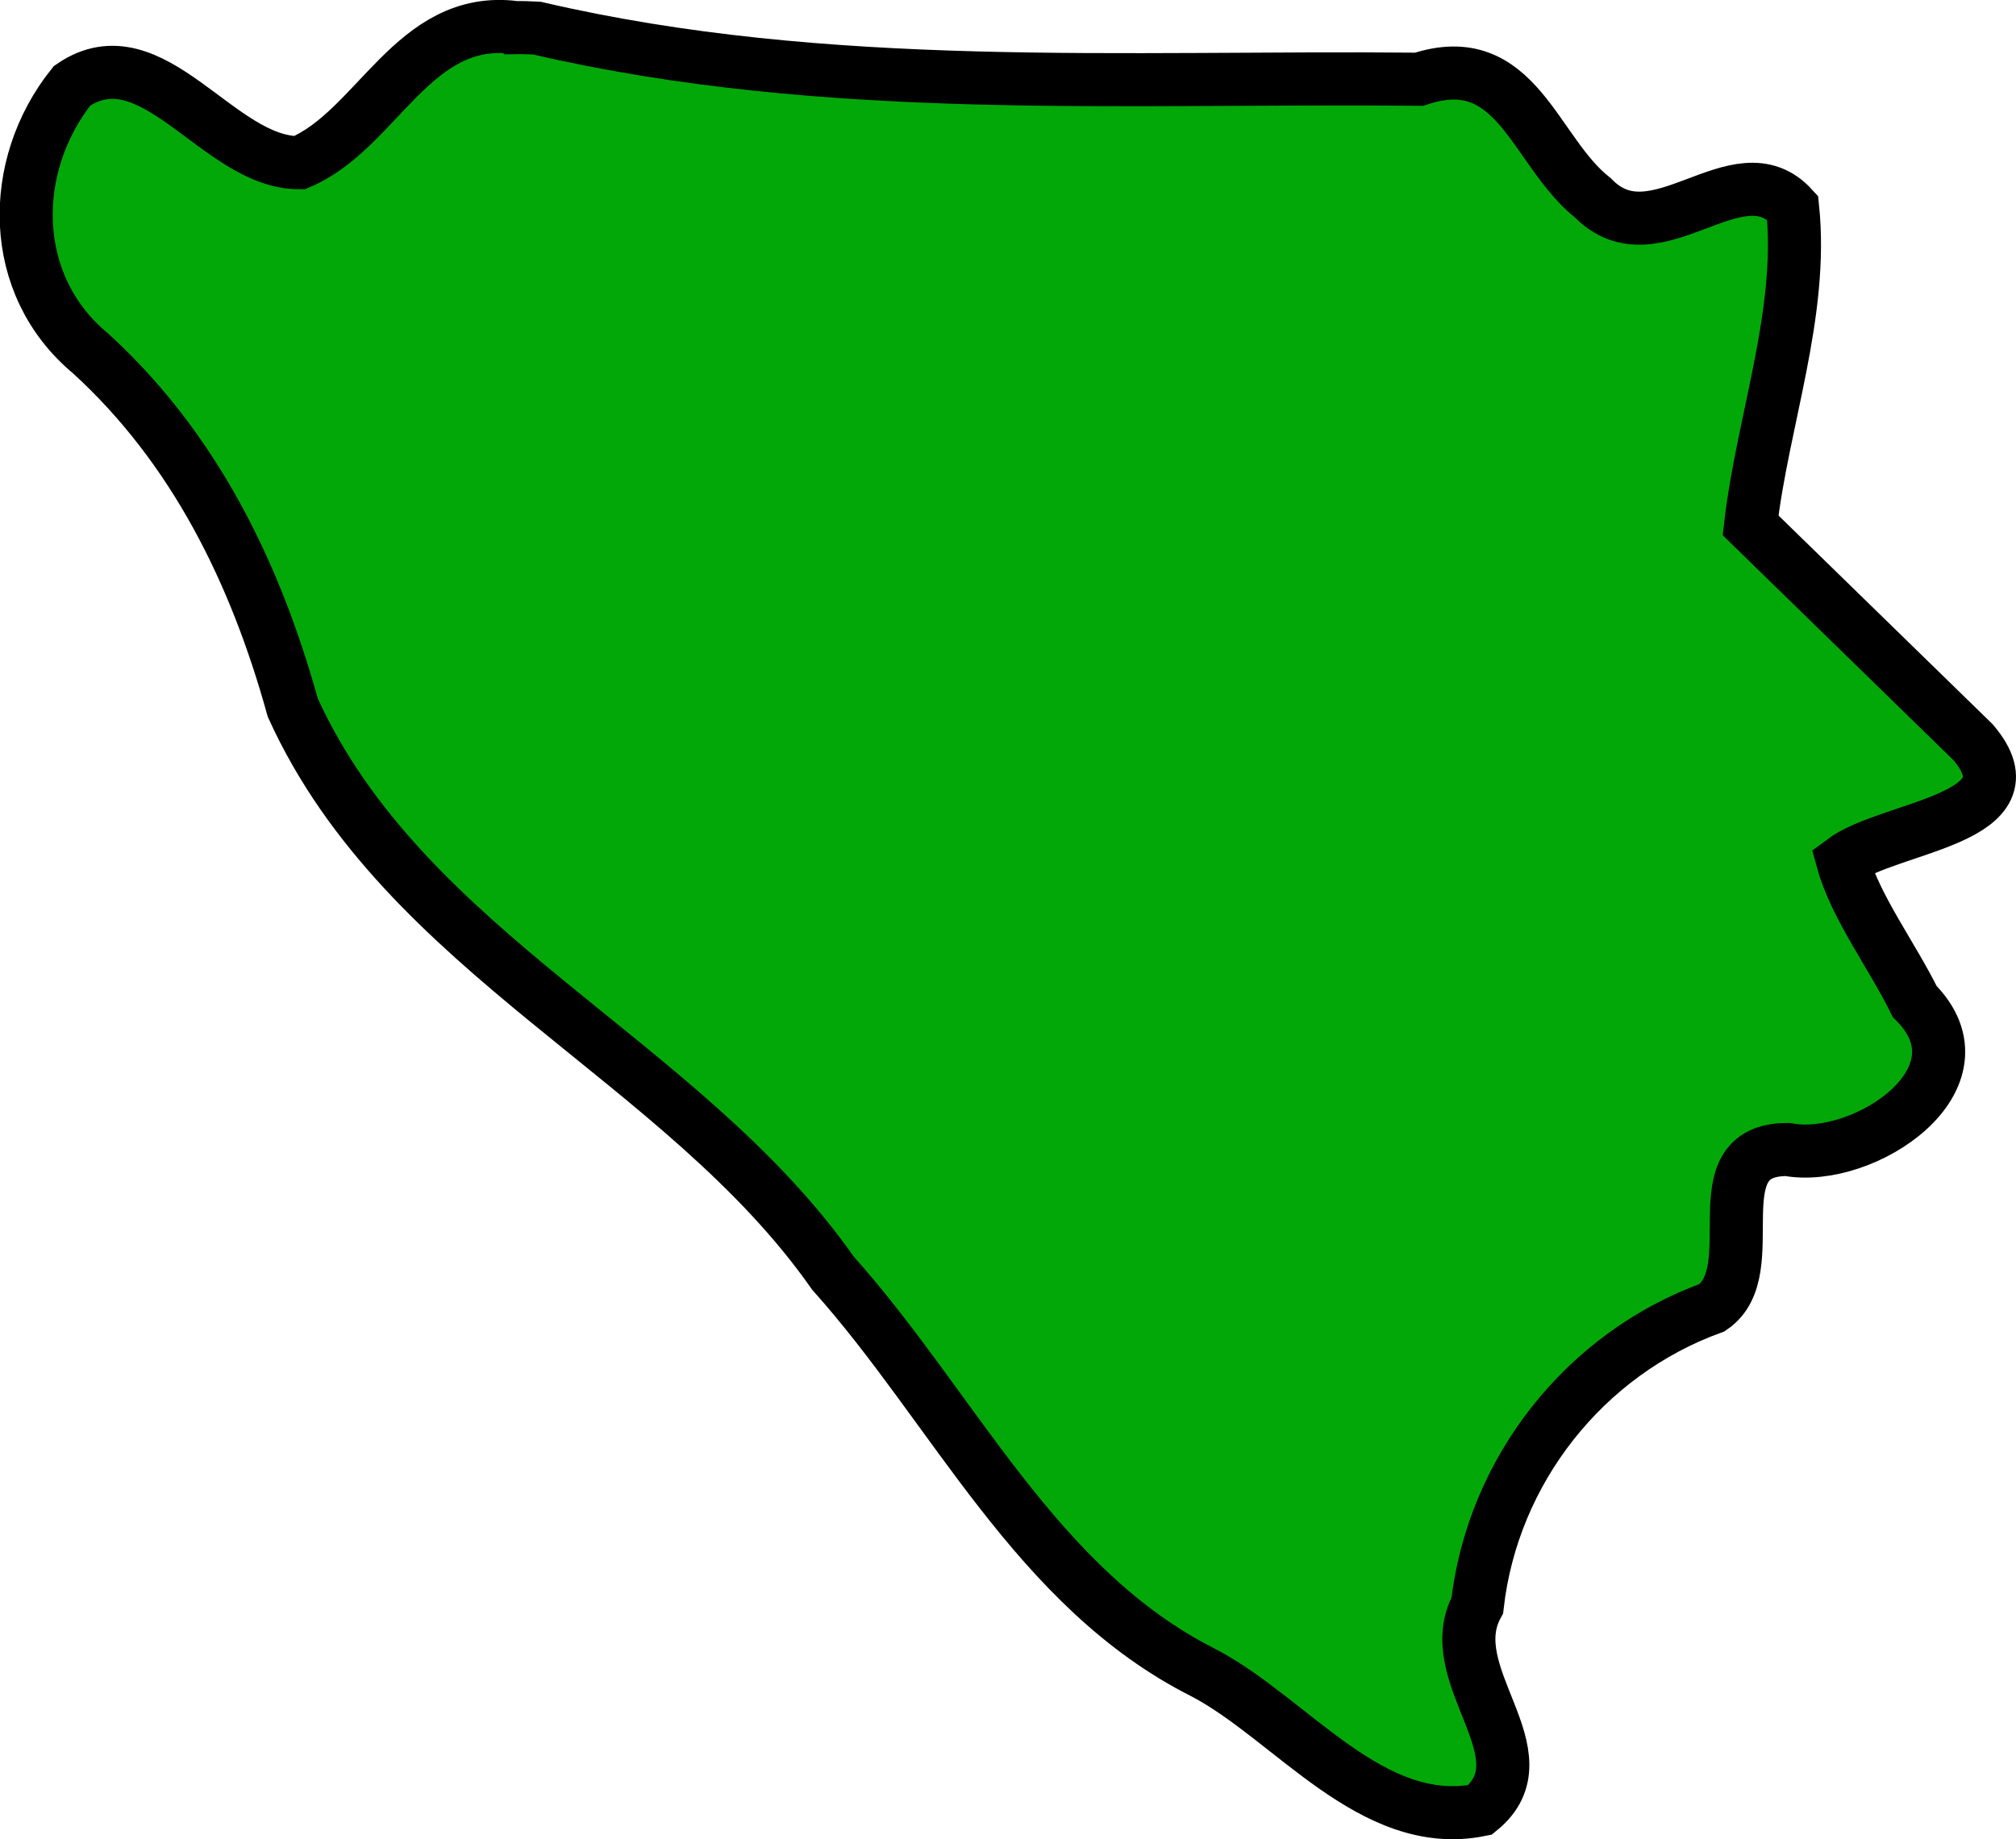 <?xml version="1.0" encoding="UTF-8" standalone="no"?>
<!-- Created with Inkscape (http://www.inkscape.org/) -->

<svg
   width="57.41"
   height="52.384"
   viewBox="0 0 15.19 13.86"
   version="1.1"
   id="svg22278"
   inkscape:version="1.2.2 (732a01da63, 2022-12-09)"
   sodipodi:docname="bosnia.svg"
   xmlns:inkscape="http://www.inkscape.org/namespaces/inkscape"
   xmlns:sodipodi="http://sodipodi.sourceforge.net/DTD/sodipodi-0.dtd"
   xmlns="http://www.w3.org/2000/svg"
   xmlns:svg="http://www.w3.org/2000/svg">
  <sodipodi:namedview
     id="namedview22280"
     pagecolor="#ffffff"
     bordercolor="#000000"
     borderopacity="0.25"
     inkscape:showpageshadow="2"
     inkscape:pageopacity="0.0"
     inkscape:pagecheckerboard="0"
     inkscape:deskcolor="#d1d1d1"
     inkscape:document-units="mm"
     showgrid="false"
     inkscape:zoom="0.72515432"
     inkscape:cx="-254.4286"
     inkscape:cy="-43.43903"
     inkscape:window-width="1920"
     inkscape:window-height="1001"
     inkscape:window-x="-9"
     inkscape:window-y="-9"
     inkscape:window-maximized="1"
     inkscape:current-layer="layer1" />
  <defs
     id="defs22275" />
  <g
     inkscape:label="Layer 1"
     inkscape:groupmode="layer"
     id="layer1"
     transform="translate(-96.947,-136.984)">
    <path
       style="fill:#01a808;fill-opacity:1;stroke:#000000;stroke-width:0.4;stroke-dasharray:none"
       d="m 100.827,137.191 c -0.769,-0.097 -1.035,0.771 -1.623,1.019 -0.614,0.005 -1.108,-0.995 -1.714,-0.58 -0.482,0.604 -0.482,1.502 0.139,2.017 0.782,0.714 1.242,1.652 1.524,2.67 0.844,1.858 2.937,2.644 4.071,4.263 0.912,1.019 1.529,2.376 2.793,3.011 0.66,0.346 1.268,1.198 2.082,1.033 0.51,-0.415 -0.31,-1.011 -0.021,-1.541 0.116,-1.018 0.81,-1.896 1.769,-2.244 0.412,-0.282 -0.112,-1.193 0.568,-1.192 0.576,0.107 1.541,-0.536 0.959,-1.115 -0.169,-0.344 -0.448,-0.714 -0.543,-1.06 0.352,-0.264 1.476,-0.314 0.983,-0.894 -0.559,-0.545 -1.118,-1.09 -1.677,-1.635 0.092,-0.792 0.399,-1.594 0.317,-2.394 -0.417,-0.459 -1.031,0.412 -1.504,-0.073 -0.445,-0.35 -0.571,-1.141 -1.31,-0.895 -2.235,-0.022 -4.459,0.124 -6.647,-0.385 -0.055,-0.003 -0.11,-0.005 -0.165,-0.004 z"
       id="path21660" />
  </g>
</svg>

